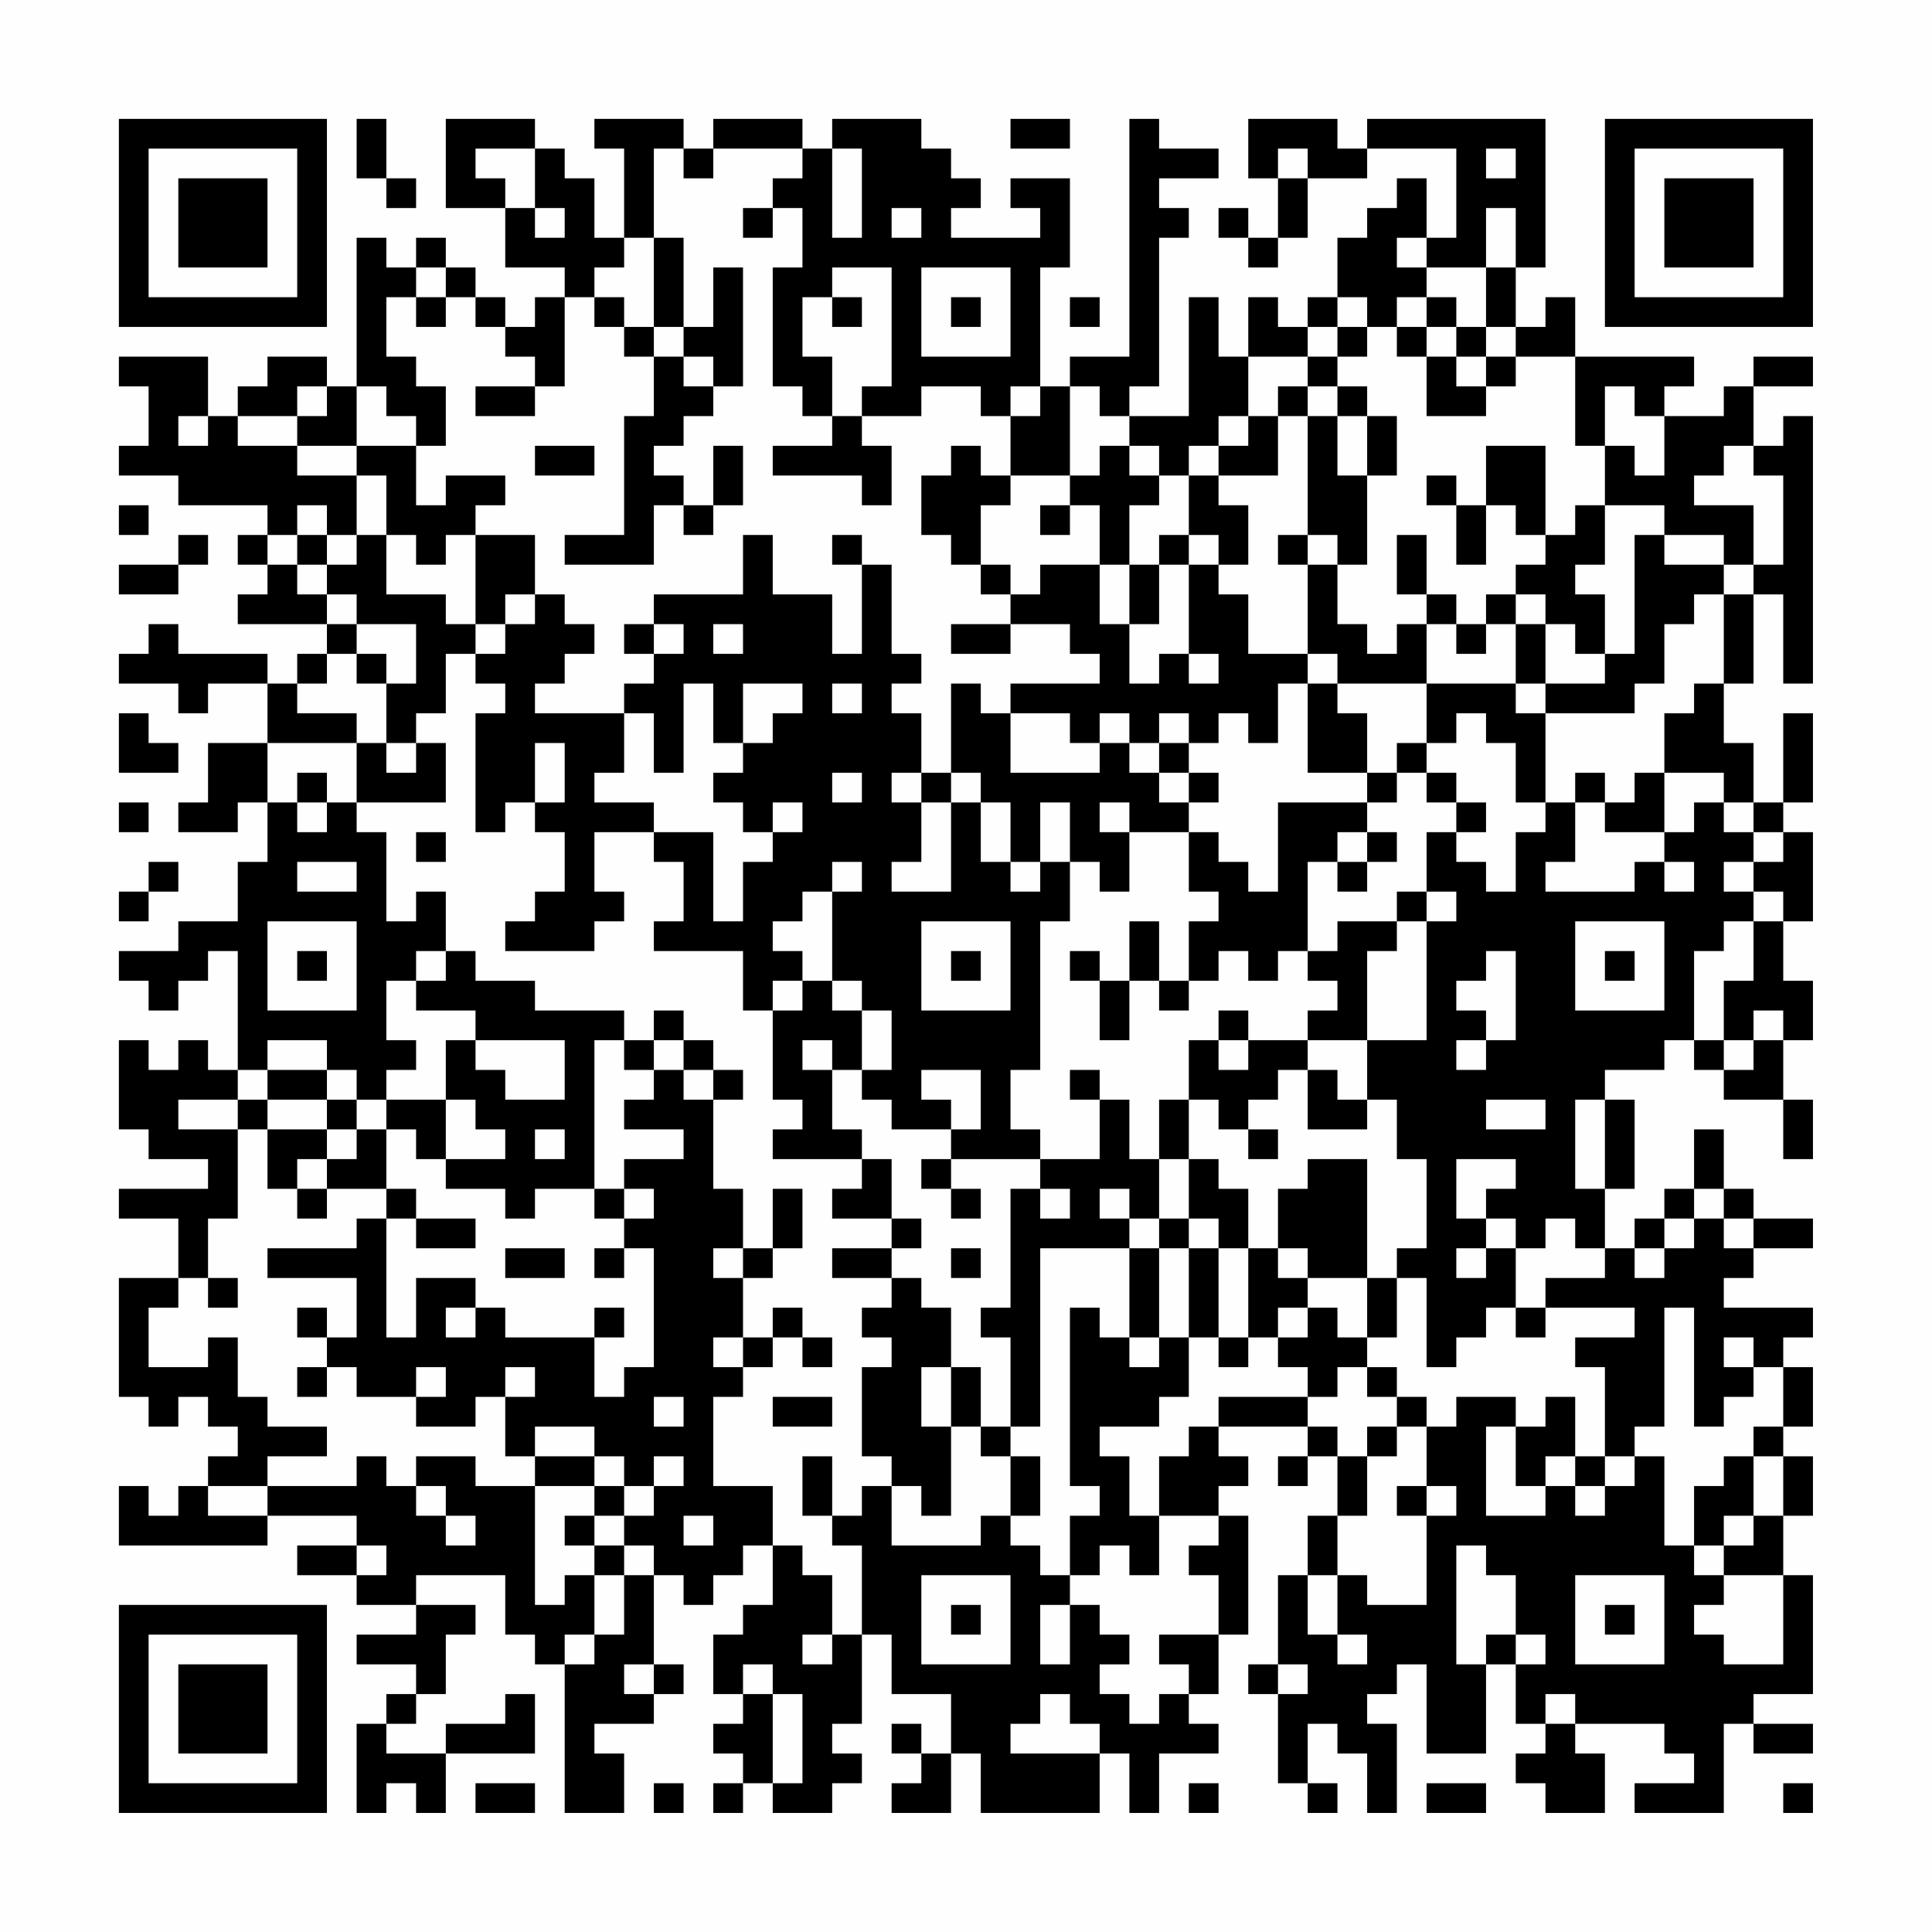 <?xml version="1.0" encoding="UTF-8"?>
<svg xmlns="http://www.w3.org/2000/svg" version="1.1" width="300" height="300" viewBox="0 0 300 300"><rect x="0" y="0" width="300" height="300" fill="#fefefe"/><g transform="scale(4.615)"><g transform="translate(4,4)"><path fill-rule="evenodd" d="M8 0L8 2L9 2L9 3L10 3L10 2L9 2L9 0ZM11 0L11 3L13 3L13 5L15 5L15 6L14 6L14 7L13 7L13 6L12 6L12 5L11 5L11 4L10 4L10 5L9 5L9 4L8 4L8 9L7 9L7 8L5 8L5 9L4 9L4 10L3 10L3 8L0 8L0 9L1 9L1 11L0 11L0 12L2 12L2 13L5 13L5 14L4 14L4 15L5 15L5 16L4 16L4 17L7 17L7 18L6 18L6 19L5 19L5 18L2 18L2 17L1 17L1 18L0 18L0 19L2 19L2 20L3 20L3 19L5 19L5 21L3 21L3 23L2 23L2 24L4 24L4 23L5 23L5 25L4 25L4 27L2 27L2 28L0 28L0 29L1 29L1 30L2 30L2 29L3 29L3 28L4 28L4 32L3 32L3 31L2 31L2 32L1 32L1 31L0 31L0 34L1 34L1 35L3 35L3 36L0 36L0 37L2 37L2 39L0 39L0 43L1 43L1 44L2 44L2 43L3 43L3 44L4 44L4 45L3 45L3 46L2 46L2 47L1 47L1 46L0 46L0 48L5 48L5 47L8 47L8 48L6 48L6 49L8 49L8 50L10 50L10 51L8 51L8 52L10 52L10 53L9 53L9 54L8 54L8 57L9 57L9 56L10 56L10 57L11 57L11 55L14 55L14 53L13 53L13 54L11 54L11 55L9 55L9 54L10 54L10 53L11 53L11 51L12 51L12 50L10 50L10 49L13 49L13 51L14 51L14 52L15 52L15 57L17 57L17 55L16 55L16 54L18 54L18 53L19 53L19 52L18 52L18 49L19 49L19 50L20 50L20 49L21 49L21 48L22 48L22 50L21 50L21 51L20 51L20 53L21 53L21 54L20 54L20 55L21 55L21 56L20 56L20 57L21 57L21 56L22 56L22 57L24 57L24 56L25 56L25 55L24 55L24 54L25 54L25 51L26 51L26 53L28 53L28 55L27 55L27 54L26 54L26 55L27 55L27 56L26 56L26 57L28 57L28 55L29 55L29 57L33 57L33 55L34 55L34 57L35 57L35 55L37 55L37 54L36 54L36 53L37 53L37 51L38 51L38 47L37 47L37 46L38 46L38 45L37 45L37 44L40 44L40 45L39 45L39 46L40 46L40 45L41 45L41 47L40 47L40 49L39 49L39 52L38 52L38 53L39 53L39 56L40 56L40 57L41 57L41 56L40 56L40 54L41 54L41 55L42 55L42 57L43 57L43 54L42 54L42 53L43 53L43 52L44 52L44 55L46 55L46 52L47 52L47 54L48 54L48 55L47 55L47 56L48 56L48 57L50 57L50 55L49 55L49 54L52 54L52 55L53 55L53 56L51 56L51 57L54 57L54 54L55 54L55 55L57 55L57 54L55 54L55 53L57 53L57 49L56 49L56 47L57 47L57 45L56 45L56 44L57 44L57 42L56 42L56 41L57 41L57 40L54 40L54 39L55 39L55 38L57 38L57 37L55 37L55 36L54 36L54 34L53 34L53 36L52 36L52 37L51 37L51 38L50 38L50 36L51 36L51 33L50 33L50 32L52 32L52 31L53 31L53 32L54 32L54 33L56 33L56 35L57 35L57 33L56 33L56 31L57 31L57 29L56 29L56 27L57 27L57 24L56 24L56 23L57 23L57 20L56 20L56 23L55 23L55 21L54 21L54 19L55 19L55 16L56 16L56 19L57 19L57 10L56 10L56 11L55 11L55 9L57 9L57 8L55 8L55 9L54 9L54 10L52 10L52 9L53 9L53 8L49 8L49 6L48 6L48 7L47 7L47 5L48 5L48 0L42 0L42 1L41 1L41 0L38 0L38 2L39 2L39 4L38 4L38 3L37 3L37 4L38 4L38 5L39 5L39 4L40 4L40 2L42 2L42 1L45 1L45 4L44 4L44 2L43 2L43 3L42 3L42 4L41 4L41 6L40 6L40 7L39 7L39 6L38 6L38 8L37 8L37 6L36 6L36 10L34 10L34 9L35 9L35 4L36 4L36 3L35 3L35 2L37 2L37 1L35 1L35 0L34 0L34 8L32 8L32 9L31 9L31 5L32 5L32 2L30 2L30 3L31 3L31 4L28 4L28 3L29 3L29 2L28 2L28 1L27 1L27 0L24 0L24 1L23 1L23 0L20 0L20 1L19 1L19 0L16 0L16 1L17 1L17 4L16 4L16 2L15 2L15 1L14 1L14 0ZM30 0L30 1L32 1L32 0ZM12 1L12 2L13 2L13 3L14 3L14 4L15 4L15 3L14 3L14 1ZM18 1L18 4L17 4L17 5L16 5L16 6L15 6L15 9L14 9L14 8L13 8L13 7L12 7L12 6L11 6L11 5L10 5L10 6L9 6L9 8L10 8L10 9L11 9L11 11L10 11L10 10L9 10L9 9L8 9L8 11L6 11L6 10L7 10L7 9L6 9L6 10L4 10L4 11L6 11L6 12L8 12L8 14L7 14L7 13L6 13L6 14L5 14L5 15L6 15L6 16L7 16L7 17L8 17L8 18L7 18L7 19L6 19L6 20L8 20L8 21L5 21L5 23L6 23L6 24L7 24L7 23L8 23L8 24L9 24L9 27L10 27L10 26L11 26L11 28L10 28L10 29L9 29L9 31L10 31L10 32L9 32L9 33L8 33L8 32L7 32L7 31L5 31L5 32L4 32L4 33L2 33L2 34L4 34L4 37L3 37L3 39L2 39L2 40L1 40L1 42L3 42L3 41L4 41L4 43L5 43L5 44L7 44L7 45L5 45L5 46L3 46L3 47L5 47L5 46L8 46L8 45L9 45L9 46L10 46L10 47L11 47L11 48L12 48L12 47L11 47L11 46L10 46L10 45L12 45L12 46L14 46L14 50L15 50L15 49L16 49L16 51L15 51L15 52L16 52L16 51L17 51L17 49L18 49L18 48L17 48L17 47L18 47L18 46L19 46L19 45L18 45L18 46L17 46L17 45L16 45L16 44L14 44L14 45L13 45L13 43L14 43L14 42L13 42L13 43L12 43L12 44L10 44L10 43L11 43L11 42L10 42L10 43L8 43L8 42L7 42L7 41L8 41L8 39L5 39L5 38L8 38L8 37L9 37L9 41L10 41L10 39L12 39L12 40L11 40L11 41L12 41L12 40L13 40L13 41L16 41L16 43L17 43L17 42L18 42L18 38L17 38L17 37L18 37L18 36L17 36L17 35L19 35L19 34L17 34L17 33L18 33L18 32L19 32L19 33L20 33L20 36L21 36L21 38L20 38L20 39L21 39L21 41L20 41L20 42L21 42L21 43L20 43L20 46L22 46L22 48L23 48L23 49L24 49L24 51L23 51L23 52L24 52L24 51L25 51L25 48L24 48L24 47L25 47L25 46L26 46L26 48L29 48L29 47L30 47L30 48L31 48L31 49L32 49L32 50L31 50L31 52L32 52L32 50L33 50L33 51L34 51L34 52L33 52L33 53L34 53L34 54L35 54L35 53L36 53L36 52L35 52L35 51L37 51L37 49L36 49L36 48L37 48L37 47L35 47L35 45L36 45L36 44L37 44L37 43L40 43L40 44L41 44L41 45L42 45L42 47L41 47L41 49L40 49L40 51L41 51L41 52L42 52L42 51L41 51L41 49L42 49L42 50L44 50L44 47L45 47L45 46L44 46L44 44L45 44L45 43L47 43L47 44L46 44L46 47L48 47L48 46L49 46L49 47L50 47L50 46L51 46L51 45L52 45L52 48L53 48L53 49L54 49L54 50L53 50L53 51L54 51L54 52L56 52L56 49L54 49L54 48L55 48L55 47L56 47L56 45L55 45L55 44L56 44L56 42L55 42L55 41L54 41L54 42L55 42L55 43L54 43L54 44L53 44L53 40L52 40L52 44L51 44L51 45L50 45L50 42L49 42L49 41L51 41L51 40L48 40L48 39L50 39L50 38L49 38L49 37L48 37L48 38L47 38L47 37L46 37L46 36L47 36L47 35L45 35L45 37L46 37L46 38L45 38L45 39L46 39L46 38L47 38L47 40L46 40L46 41L45 41L45 42L44 42L44 39L43 39L43 38L44 38L44 35L43 35L43 33L42 33L42 31L44 31L44 27L45 27L45 26L44 26L44 24L45 24L45 25L46 25L46 26L47 26L47 24L48 24L48 23L49 23L49 25L48 25L48 26L51 26L51 25L52 25L52 26L53 26L53 25L52 25L52 24L53 24L53 23L54 23L54 24L55 24L55 25L54 25L54 26L55 26L55 27L54 27L54 28L53 28L53 31L54 31L54 32L55 32L55 31L56 31L56 30L55 30L55 31L54 31L54 29L55 29L55 27L56 27L56 26L55 26L55 25L56 25L56 24L55 24L55 23L54 23L54 22L52 22L52 20L53 20L53 19L54 19L54 16L55 16L55 15L56 15L56 12L55 12L55 11L54 11L54 12L53 12L53 13L55 13L55 15L54 15L54 14L52 14L52 13L50 13L50 11L51 11L51 12L52 12L52 10L51 10L51 9L50 9L50 11L49 11L49 8L47 8L47 7L46 7L46 5L47 5L47 3L46 3L46 5L44 5L44 4L43 4L43 5L44 5L44 6L43 6L43 7L42 7L42 6L41 6L41 7L40 7L40 8L38 8L38 10L37 10L37 11L36 11L36 12L35 12L35 11L34 11L34 10L33 10L33 9L32 9L32 12L30 12L30 10L31 10L31 9L30 9L30 10L29 10L29 9L27 9L27 10L25 10L25 9L26 9L26 5L24 5L24 6L23 6L23 8L24 8L24 10L23 10L23 9L22 9L22 5L23 5L23 3L22 3L22 2L23 2L23 1L20 1L20 2L19 2L19 1ZM24 1L24 4L25 4L25 1ZM39 1L39 2L40 2L40 1ZM46 1L46 2L47 2L47 1ZM21 3L21 4L22 4L22 3ZM26 3L26 4L27 4L27 3ZM18 4L18 7L17 7L17 6L16 6L16 7L17 7L17 8L18 8L18 10L17 10L17 14L15 14L15 15L18 15L18 13L19 13L19 14L20 14L20 13L21 13L21 11L20 11L20 13L19 13L19 12L18 12L18 11L19 11L19 10L20 10L20 9L21 9L21 5L20 5L20 7L19 7L19 4ZM27 5L27 8L30 8L30 5ZM10 6L10 7L11 7L11 6ZM24 6L24 7L25 7L25 6ZM28 6L28 7L29 7L29 6ZM32 6L32 7L33 7L33 6ZM44 6L44 7L43 7L43 8L44 8L44 10L46 10L46 9L47 9L47 8L46 8L46 7L45 7L45 6ZM18 7L18 8L19 8L19 9L20 9L20 8L19 8L19 7ZM41 7L41 8L40 8L40 9L39 9L39 10L38 10L38 11L37 11L37 12L36 12L36 14L35 14L35 15L34 15L34 13L35 13L35 12L34 12L34 11L33 11L33 12L32 12L32 13L31 13L31 14L32 14L32 13L33 13L33 15L31 15L31 16L30 16L30 15L29 15L29 13L30 13L30 12L29 12L29 11L28 11L28 12L27 12L27 14L28 14L28 15L29 15L29 16L30 16L30 17L28 17L28 18L30 18L30 17L32 17L32 18L33 18L33 19L30 19L30 20L29 20L29 19L28 19L28 22L27 22L27 20L26 20L26 19L27 19L27 18L26 18L26 15L25 15L25 14L24 14L24 15L25 15L25 18L24 18L24 16L22 16L22 14L21 14L21 16L18 16L18 17L17 17L17 18L18 18L18 19L17 19L17 20L14 20L14 19L15 19L15 18L16 18L16 17L15 17L15 16L14 16L14 14L12 14L12 13L13 13L13 12L11 12L11 13L10 13L10 11L8 11L8 12L9 12L9 14L8 14L8 15L7 15L7 14L6 14L6 15L7 15L7 16L8 16L8 17L10 17L10 19L9 19L9 18L8 18L8 19L9 19L9 21L8 21L8 23L11 23L11 21L10 21L10 20L11 20L11 18L12 18L12 19L13 19L13 20L12 20L12 24L13 24L13 23L14 23L14 24L15 24L15 26L14 26L14 27L13 27L13 28L16 28L16 27L17 27L17 26L16 26L16 24L18 24L18 25L19 25L19 27L18 27L18 28L21 28L21 30L22 30L22 33L23 33L23 34L22 34L22 35L25 35L25 36L24 36L24 37L26 37L26 38L24 38L24 39L26 39L26 40L25 40L25 41L26 41L26 42L25 42L25 45L26 45L26 46L27 46L27 47L28 47L28 44L29 44L29 45L30 45L30 47L31 47L31 45L30 45L30 44L31 44L31 38L34 38L34 41L33 41L33 40L32 40L32 46L33 46L33 47L32 47L32 49L33 49L33 48L34 48L34 49L35 49L35 47L34 47L34 45L33 45L33 44L35 44L35 43L36 43L36 41L37 41L37 42L38 42L38 41L39 41L39 42L40 42L40 43L41 43L41 42L42 42L42 43L43 43L43 44L42 44L42 45L43 45L43 44L44 44L44 43L43 43L43 42L42 42L42 41L43 41L43 39L42 39L42 35L40 35L40 36L39 36L39 38L38 38L38 36L37 36L37 35L36 35L36 33L37 33L37 34L38 34L38 35L39 35L39 34L38 34L38 33L39 33L39 32L40 32L40 34L42 34L42 33L41 33L41 32L40 32L40 31L42 31L42 28L43 28L43 27L44 27L44 26L43 26L43 27L41 27L41 28L40 28L40 25L41 25L41 26L42 26L42 25L43 25L43 24L42 24L42 23L43 23L43 22L44 22L44 23L45 23L45 24L46 24L46 23L45 23L45 22L44 22L44 21L45 21L45 20L46 20L46 21L47 21L47 23L48 23L48 20L51 20L51 19L52 19L52 17L53 17L53 16L54 16L54 15L52 15L52 14L51 14L51 18L50 18L50 16L49 16L49 15L50 15L50 13L49 13L49 14L48 14L48 11L46 11L46 13L45 13L45 12L44 12L44 13L45 13L45 15L46 15L46 13L47 13L47 14L48 14L48 15L47 15L47 16L46 16L46 17L45 17L45 16L44 16L44 14L43 14L43 16L44 16L44 17L43 17L43 18L42 18L42 17L41 17L41 15L42 15L42 12L43 12L43 10L42 10L42 9L41 9L41 8L42 8L42 7ZM44 7L44 8L45 8L45 9L46 9L46 8L45 8L45 7ZM12 9L12 10L14 10L14 9ZM40 9L40 10L39 10L39 12L37 12L37 13L38 13L38 15L37 15L37 14L36 14L36 15L35 15L35 17L34 17L34 15L33 15L33 17L34 17L34 19L35 19L35 18L36 18L36 19L37 19L37 18L36 18L36 15L37 15L37 16L38 16L38 18L40 18L40 19L39 19L39 21L38 21L38 20L37 20L37 21L36 21L36 20L35 20L35 21L34 21L34 20L33 20L33 21L32 21L32 20L30 20L30 22L33 22L33 21L34 21L34 22L35 22L35 23L36 23L36 24L34 24L34 23L33 23L33 24L34 24L34 26L33 26L33 25L32 25L32 23L31 23L31 25L30 25L30 23L29 23L29 22L28 22L28 23L27 23L27 22L26 22L26 23L27 23L27 25L26 25L26 26L28 26L28 23L29 23L29 25L30 25L30 26L31 26L31 25L32 25L32 27L31 27L31 32L30 32L30 34L31 34L31 35L28 35L28 34L29 34L29 32L27 32L27 33L28 33L28 34L26 34L26 33L25 33L25 32L26 32L26 30L25 30L25 29L24 29L24 26L25 26L25 25L24 25L24 26L23 26L23 27L22 27L22 28L23 28L23 29L22 29L22 30L23 30L23 29L24 29L24 30L25 30L25 32L24 32L24 31L23 31L23 32L24 32L24 34L25 34L25 35L26 35L26 37L27 37L27 38L26 38L26 39L27 39L27 40L28 40L28 42L27 42L27 44L28 44L28 42L29 42L29 44L30 44L30 41L29 41L29 40L30 40L30 36L31 36L31 37L32 37L32 36L31 36L31 35L33 35L33 33L34 33L34 35L35 35L35 37L34 37L34 36L33 36L33 37L34 37L34 38L35 38L35 41L34 41L34 42L35 42L35 41L36 41L36 38L37 38L37 41L38 41L38 38L37 38L37 37L36 37L36 35L35 35L35 33L36 33L36 31L37 31L37 32L38 32L38 31L40 31L40 30L41 30L41 29L40 29L40 28L39 28L39 29L38 29L38 28L37 28L37 29L36 29L36 27L37 27L37 26L36 26L36 24L37 24L37 25L38 25L38 26L39 26L39 23L42 23L42 22L43 22L43 21L44 21L44 19L47 19L47 20L48 20L48 19L50 19L50 18L49 18L49 17L48 17L48 16L47 16L47 17L46 17L46 18L45 18L45 17L44 17L44 19L41 19L41 18L40 18L40 15L41 15L41 14L40 14L40 10L41 10L41 12L42 12L42 10L41 10L41 9ZM2 10L2 11L3 11L3 10ZM24 10L24 11L22 11L22 12L25 12L25 13L26 13L26 11L25 11L25 10ZM14 11L14 12L16 12L16 11ZM0 13L0 14L1 14L1 13ZM2 14L2 15L0 15L0 16L2 16L2 15L3 15L3 14ZM9 14L9 16L11 16L11 17L12 17L12 18L13 18L13 17L14 17L14 16L13 16L13 17L12 17L12 14L11 14L11 15L10 15L10 14ZM39 14L39 15L40 15L40 14ZM18 17L18 18L19 18L19 17ZM20 17L20 18L21 18L21 17ZM47 17L47 19L48 19L48 17ZM19 19L19 22L18 22L18 20L17 20L17 22L16 22L16 23L18 23L18 24L20 24L20 27L21 27L21 25L22 25L22 24L23 24L23 23L22 23L22 24L21 24L21 23L20 23L20 22L21 22L21 21L22 21L22 20L23 20L23 19L21 19L21 21L20 21L20 19ZM24 19L24 20L25 20L25 19ZM40 19L40 22L42 22L42 20L41 20L41 19ZM0 20L0 22L2 22L2 21L1 21L1 20ZM9 21L9 22L10 22L10 21ZM14 21L14 23L15 23L15 21ZM35 21L35 22L36 22L36 23L37 23L37 22L36 22L36 21ZM6 22L6 23L7 23L7 22ZM24 22L24 23L25 23L25 22ZM49 22L49 23L50 23L50 24L52 24L52 22L51 22L51 23L50 23L50 22ZM0 23L0 24L1 24L1 23ZM10 24L10 25L11 25L11 24ZM41 24L41 25L42 25L42 24ZM1 25L1 26L0 26L0 27L1 27L1 26L2 26L2 25ZM6 25L6 26L8 26L8 25ZM5 27L5 30L8 30L8 27ZM27 27L27 30L30 30L30 27ZM34 27L34 29L33 29L33 28L32 28L32 29L33 29L33 31L34 31L34 29L35 29L35 30L36 30L36 29L35 29L35 27ZM49 27L49 30L52 30L52 27ZM6 28L6 29L7 29L7 28ZM11 28L11 29L10 29L10 30L12 30L12 31L11 31L11 33L9 33L9 34L8 34L8 33L7 33L7 32L5 32L5 33L4 33L4 34L5 34L5 36L6 36L6 37L7 37L7 36L9 36L9 37L10 37L10 38L12 38L12 37L10 37L10 36L9 36L9 34L10 34L10 35L11 35L11 36L13 36L13 37L14 37L14 36L16 36L16 37L17 37L17 36L16 36L16 31L17 31L17 32L18 32L18 31L19 31L19 32L20 32L20 33L21 33L21 32L20 32L20 31L19 31L19 30L18 30L18 31L17 31L17 30L14 30L14 29L12 29L12 28ZM28 28L28 29L29 29L29 28ZM46 28L46 29L45 29L45 30L46 30L46 31L45 31L45 32L46 32L46 31L47 31L47 28ZM50 28L50 29L51 29L51 28ZM37 30L37 31L38 31L38 30ZM12 31L12 32L13 32L13 33L15 33L15 31ZM32 32L32 33L33 33L33 32ZM5 33L5 34L7 34L7 35L6 35L6 36L7 36L7 35L8 35L8 34L7 34L7 33ZM11 33L11 35L13 35L13 34L12 34L12 33ZM46 33L46 34L48 34L48 33ZM49 33L49 36L50 36L50 33ZM14 34L14 35L15 35L15 34ZM27 35L27 36L28 36L28 37L29 37L29 36L28 36L28 35ZM22 36L22 38L21 38L21 39L22 39L22 38L23 38L23 36ZM53 36L53 37L52 37L52 38L51 38L51 39L52 39L52 38L53 38L53 37L54 37L54 38L55 38L55 37L54 37L54 36ZM35 37L35 38L36 38L36 37ZM13 38L13 39L15 39L15 38ZM16 38L16 39L17 39L17 38ZM28 38L28 39L29 39L29 38ZM39 38L39 39L40 39L40 40L39 40L39 41L40 41L40 40L41 40L41 41L42 41L42 39L40 39L40 38ZM3 39L3 40L4 40L4 39ZM6 40L6 41L7 41L7 40ZM16 40L16 41L17 41L17 40ZM22 40L22 41L21 41L21 42L22 42L22 41L23 41L23 42L24 42L24 41L23 41L23 40ZM47 40L47 41L48 41L48 40ZM6 42L6 43L7 43L7 42ZM18 43L18 44L19 44L19 43ZM22 43L22 44L24 44L24 43ZM48 43L48 44L47 44L47 46L48 46L48 45L49 45L49 46L50 46L50 45L49 45L49 43ZM14 45L14 46L16 46L16 47L15 47L15 48L16 48L16 49L17 49L17 48L16 48L16 47L17 47L17 46L16 46L16 45ZM23 45L23 47L24 47L24 45ZM54 45L54 46L53 46L53 48L54 48L54 47L55 47L55 45ZM43 46L43 47L44 47L44 46ZM19 47L19 48L20 48L20 47ZM8 48L8 49L9 49L9 48ZM45 48L45 52L46 52L46 51L47 51L47 52L48 52L48 51L47 51L47 49L46 49L46 48ZM27 49L27 52L30 52L30 49ZM49 49L49 52L52 52L52 49ZM28 50L28 51L29 51L29 50ZM50 50L50 51L51 51L51 50ZM17 52L17 53L18 53L18 52ZM21 52L21 53L22 53L22 56L23 56L23 53L22 53L22 52ZM39 52L39 53L40 53L40 52ZM31 53L31 54L30 54L30 55L33 55L33 54L32 54L32 53ZM48 53L48 54L49 54L49 53ZM12 56L12 57L14 57L14 56ZM18 56L18 57L19 57L19 56ZM36 56L36 57L37 57L37 56ZM44 56L44 57L46 57L46 56ZM56 56L56 57L57 57L57 56ZM0 0L0 7L7 7L7 0ZM1 1L1 6L6 6L6 1ZM2 2L2 5L5 5L5 2ZM50 0L50 7L57 7L57 0ZM51 1L51 6L56 6L56 1ZM52 2L52 5L55 5L55 2ZM0 50L0 57L7 57L7 50ZM1 51L1 56L6 56L6 51ZM2 52L2 55L5 55L5 52Z" fill="#000000"/></g></g></svg>
